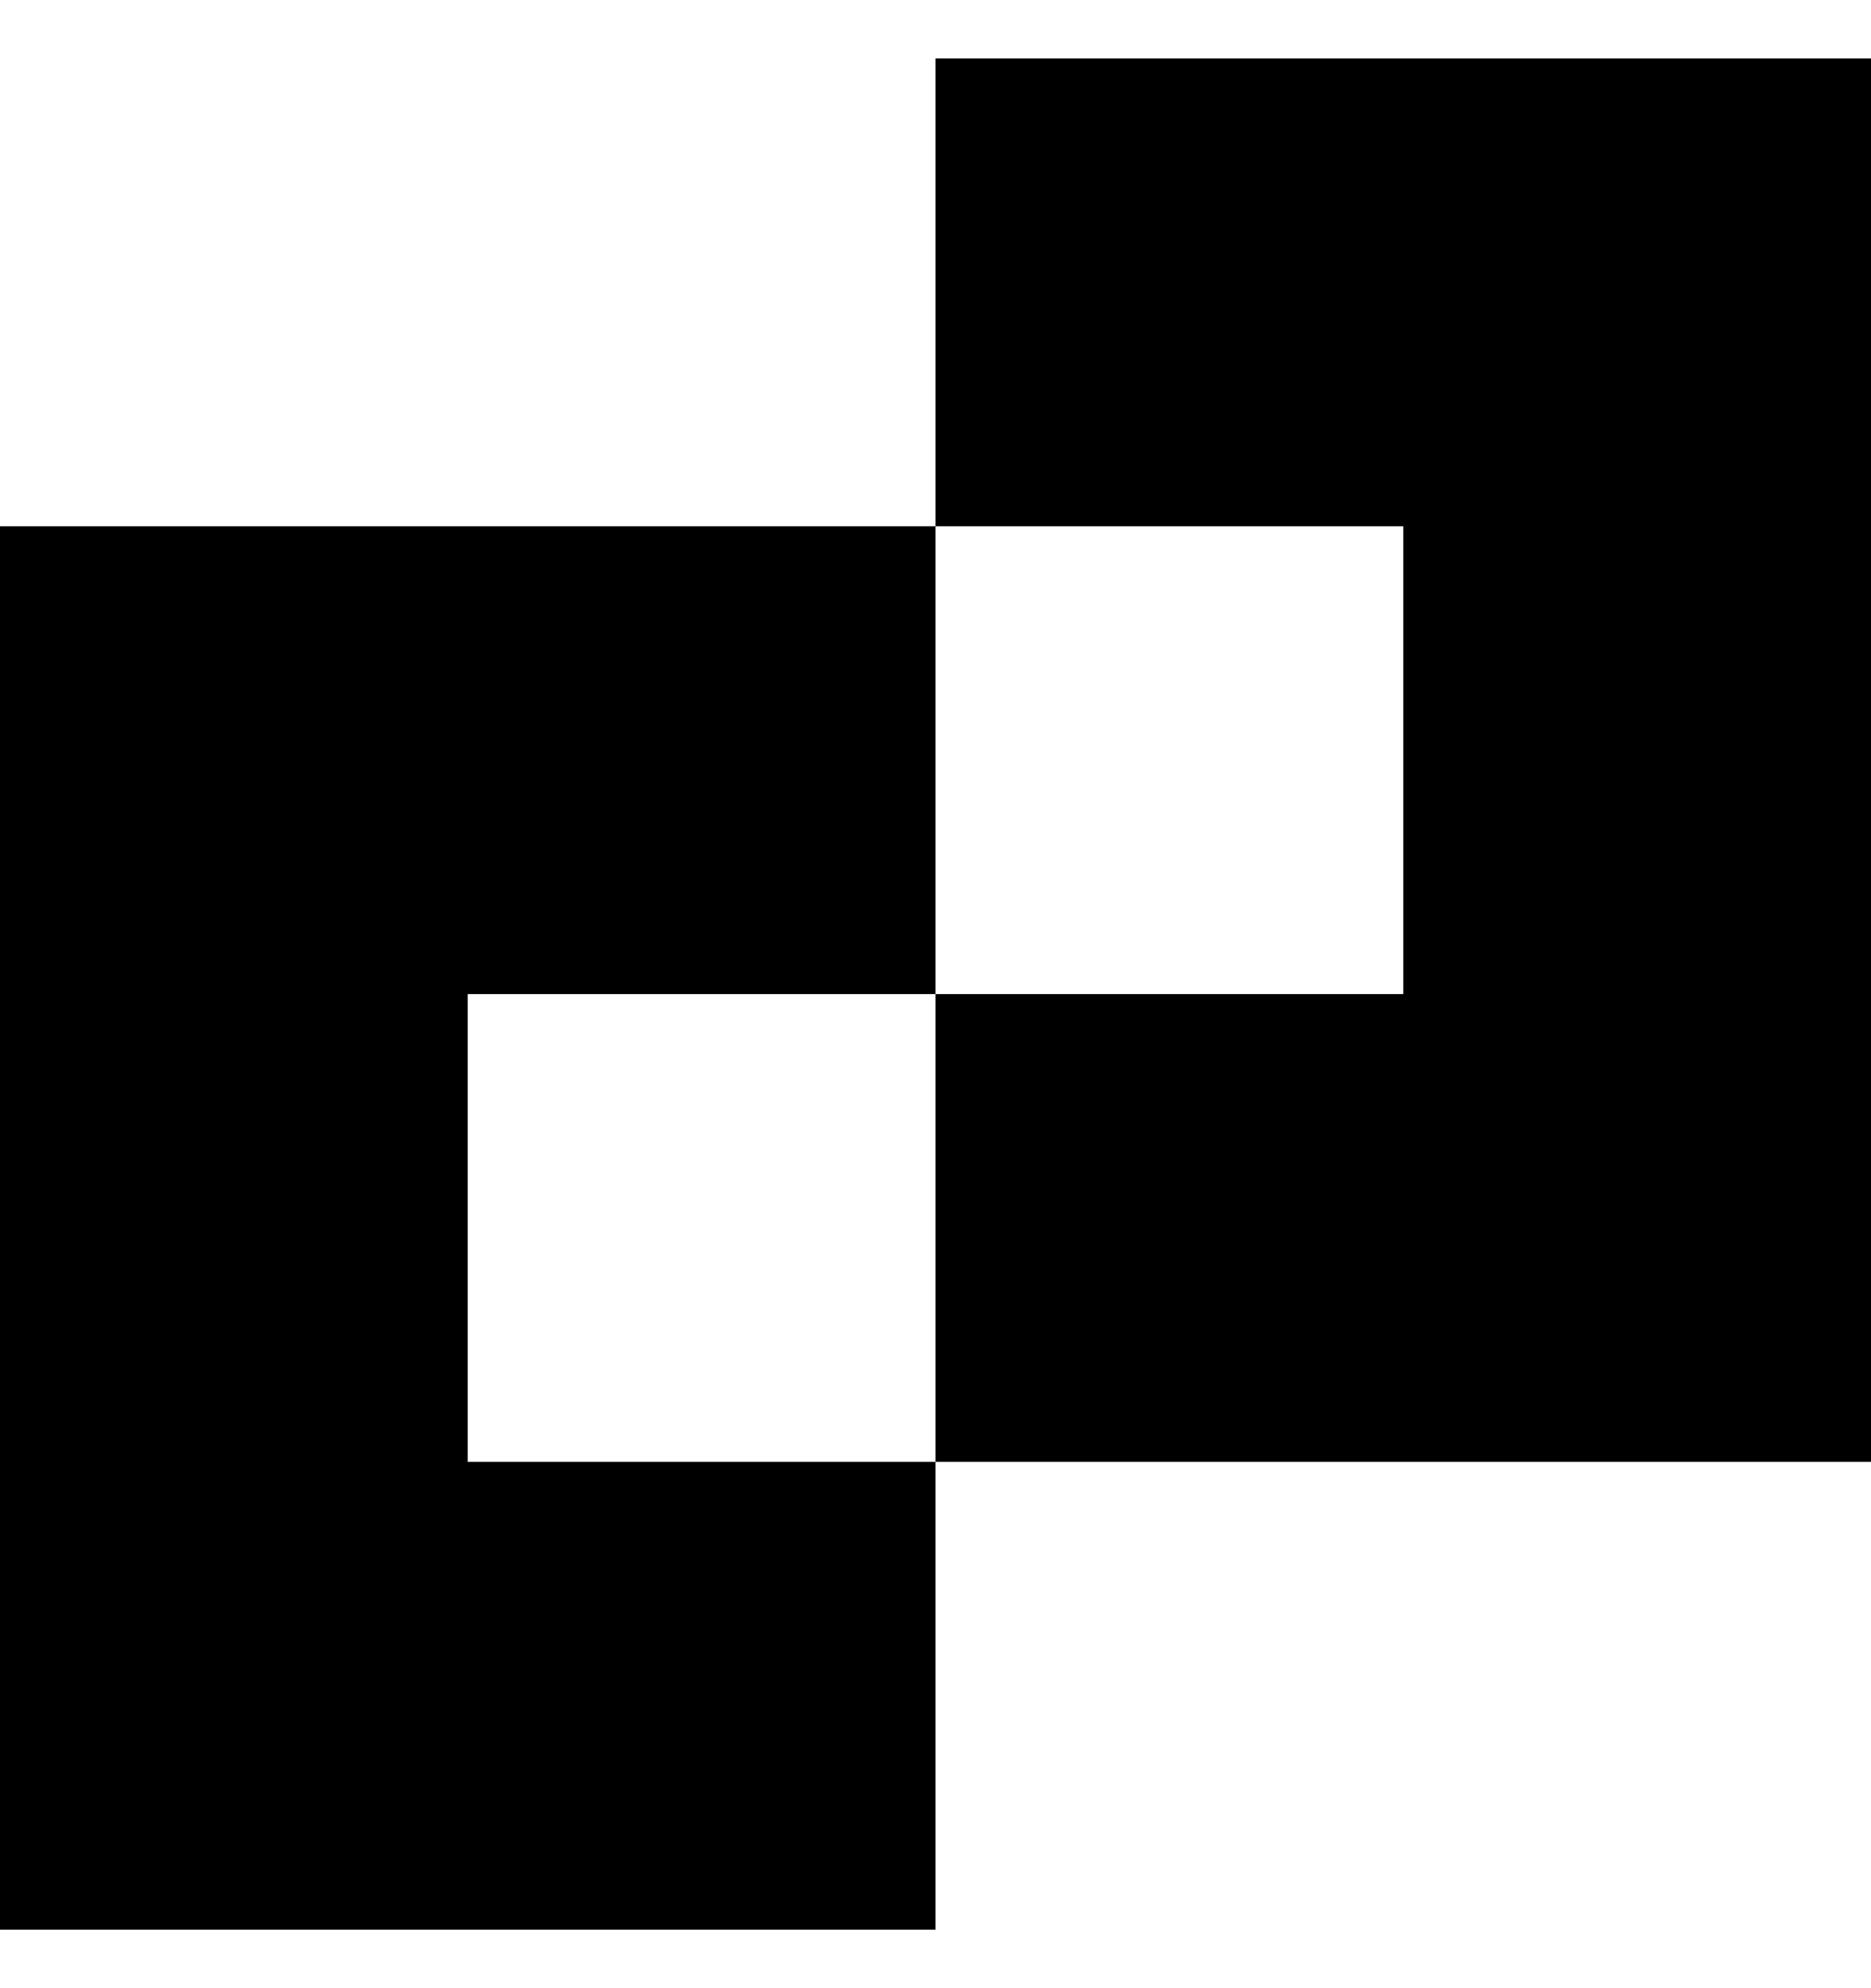  <svg
      xmlns="http://www.w3.org/2000/svg"
      width="16"
      height="17"
      viewBox="0 0 16 17"
      fill="none"
    >
      <path
        fill-rule="evenodd"
        clip-rule="evenodd"
        d="M12 0.5H8V4.5H4H0V8.5V12.5V16.5H4H8V12.5H12H16V8.5V4.5V0.5H12ZM4 12.5H8V8.5H12V4.5H8V8.5H4V12.5Z"
        fill="black"
      />
    </svg>